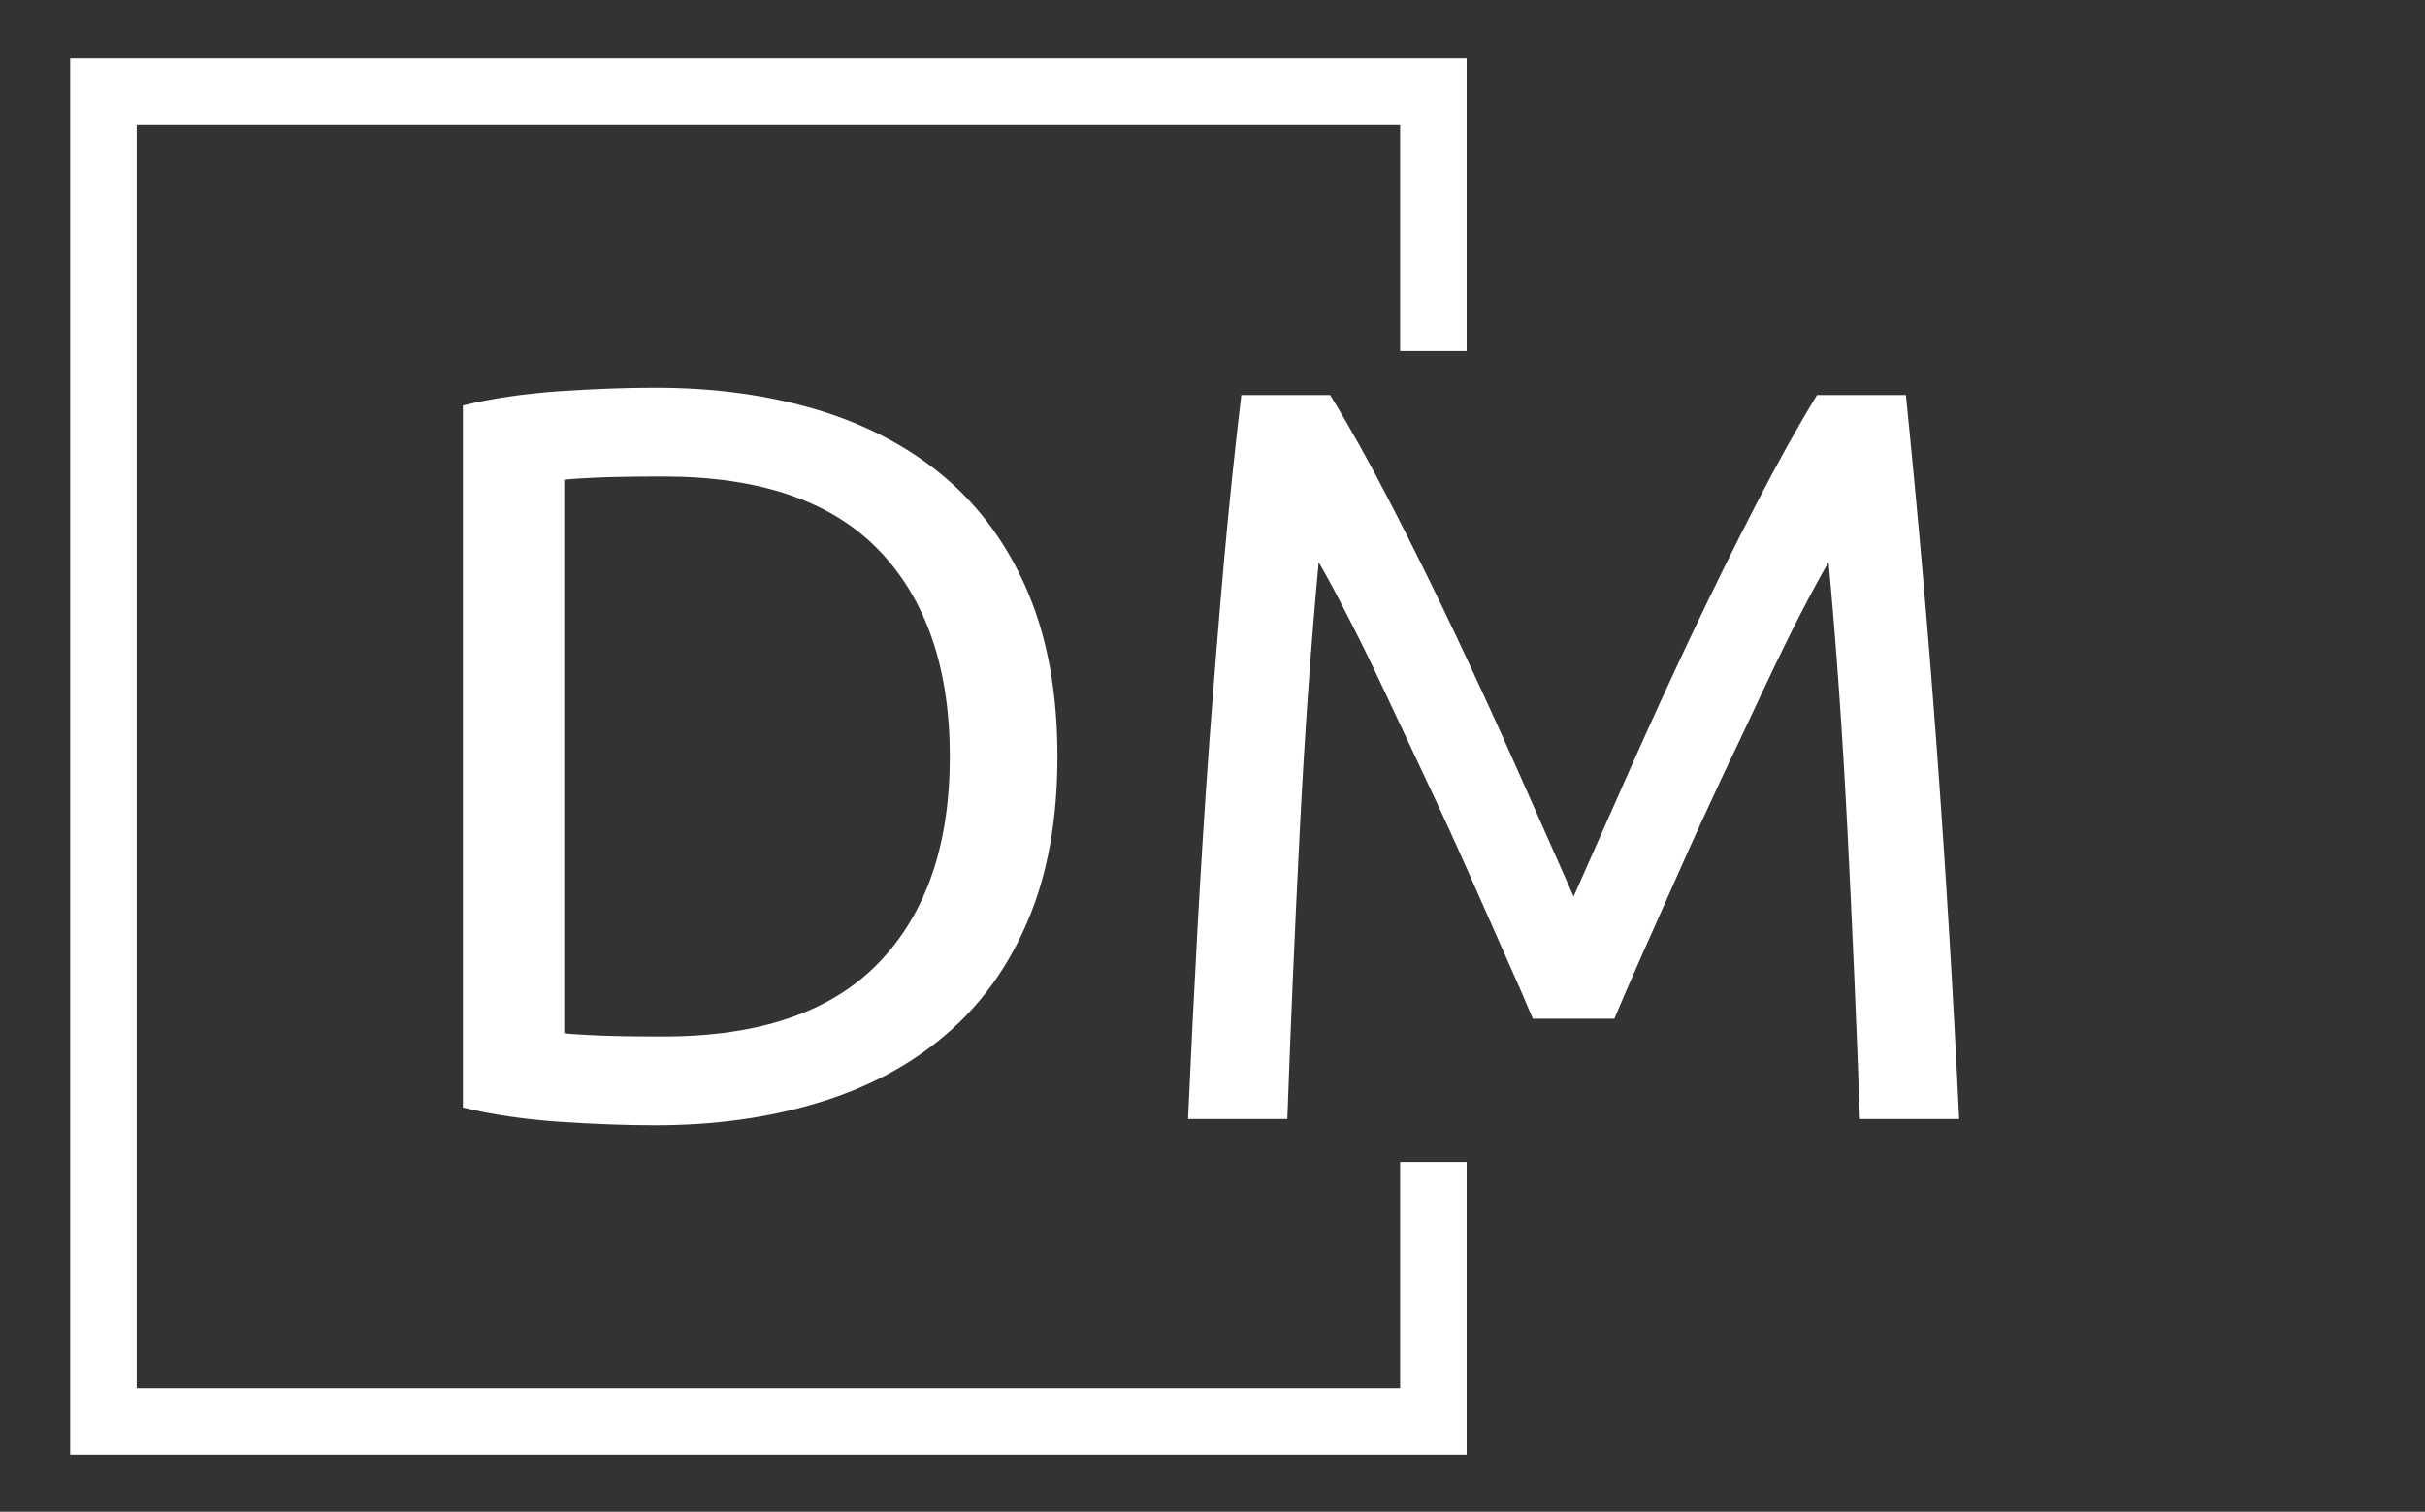 <svg xmlns="http://www.w3.org/2000/svg" version="1.1" xmlns:xlink="http://www.w3.org/1999/xlink" xmlns:svgjs="http://svgjs.dev/svgjs" width="2000" height="1247" viewBox="0 0 2000 1247"><rect x="0" y="0" width="2000" height="1247" fill="#333333" stroke="none"/><g transform="matrix(1,0,0,1,-1.212,0.505)"><svg viewBox="0 0 396 247" data-background-color="#ffffff" preserveAspectRatio="xMidYMid meet" height="1247" width="2000" xmlns="http://www.w3.org/2000/svg" xmlns:xlink="http://www.w3.org/1999/xlink"><g id="tight-bounds" transform="matrix(1,0,0,1,0.24,-0.1)"><svg viewBox="0 0 395.52 247.2" height="247.2" width="395.52"><g><svg></svg></g><g><svg viewBox="0 0 395.52 247.2" height="247.2" width="395.52"><g transform="matrix(1,0,0,1,75.544,63.346)"><svg viewBox="0 0 244.431 120.509" height="120.509" width="244.431"><g><svg viewBox="0 0 244.431 120.509" height="120.509" width="244.431"><g><svg viewBox="0 0 244.431 120.509" height="120.509" width="244.431"><g><svg viewBox="0 0 244.431 120.509" height="120.509" width="244.431"><g id="textblocktransform"><svg viewBox="0 0 244.431 120.509" height="120.509" width="244.431" id="textblock"><g><svg viewBox="0 0 244.431 120.509" height="120.509" width="244.431"><g transform="matrix(1,0,0,1,0,0)"><svg width="244.431" viewBox="4.3 -35 71.6 35.3" height="120.509" data-palette-color="#ff5858"><path d="M32.75-17.35L32.75-17.35Q32.75-12.85 31.35-9.53 29.95-6.2 27.4-4.03 24.85-1.85 21.3-0.78 17.75 0.3 13.5 0.3L13.5 0.3Q11.4 0.3 8.88 0.13 6.35-0.05 4.3-0.55L4.3-0.55 4.3-34.15Q6.35-34.65 8.88-34.83 11.4-35 13.5-35L13.5-35Q17.75-35 21.3-33.93 24.85-32.85 27.4-30.68 29.95-28.5 31.35-25.18 32.75-21.85 32.75-17.35ZM13.9-3.95L13.9-3.95Q20.8-3.95 24.2-7.48 27.6-11 27.6-17.35L27.6-17.35Q27.6-23.7 24.2-27.23 20.8-30.75 13.9-30.75L13.9-30.75Q11.85-30.75 10.73-30.7 9.6-30.65 9.15-30.6L9.15-30.6 9.15-4.1Q9.6-4.05 10.73-4 11.85-3.95 13.9-3.95ZM59.4-4.8L55.5-4.8Q55-6 54.17-7.85 53.35-9.7 52.4-11.85 51.45-14 50.37-16.28 49.3-18.55 48.35-20.58 47.4-22.6 46.57-24.2 45.75-25.8 45.25-26.65L45.25-26.65Q44.7-20.75 44.35-13.88 44-7 43.75 0L43.75 0 39 0Q39.2-4.5 39.45-9.08 39.7-13.65 40.02-18.07 40.35-22.5 40.72-26.7 41.1-30.9 41.55-34.65L41.55-34.65 45.8-34.65Q47.15-32.45 48.7-29.45 50.25-26.45 51.8-23.18 53.35-19.9 54.8-16.63 56.25-13.35 57.45-10.65L57.45-10.65Q58.65-13.35 60.1-16.63 61.55-19.9 63.1-23.18 64.65-26.45 66.2-29.45 67.75-32.45 69.1-34.65L69.1-34.65 73.35-34.65Q75.05-17.9 75.9 0L75.9 0 71.15 0Q70.9-7 70.55-13.88 70.2-20.75 69.65-26.65L69.65-26.65Q69.15-25.8 68.32-24.2 67.5-22.6 66.55-20.58 65.6-18.55 64.52-16.28 63.45-14 62.5-11.85 61.55-9.7 60.72-7.85 59.9-6 59.4-4.8L59.4-4.8Z" opacity="1" transform="matrix(1,0,0,1,0,0)" fill="#ffffff" class="wordmark-text-0" data-fill-palette-color="primary" id="text-0"></path></svg></g></svg></g></svg></g></svg></g></svg></g></svg></g></svg></g><path d="M239.515 57.346L239.515 9.537 11.388 9.537 11.388 237.663 239.515 237.663 239.515 189.854 228.647 189.854 228.647 226.796 22.255 226.796 22.255 20.404 228.647 20.404 228.647 57.346Z" fill="#ffffff" stroke="transparent" data-fill-palette-color="tertiary"></path></svg></g><defs></defs></svg><rect width="395.52" height="247.2" fill="none" stroke="none" visibility="hidden"></rect></g></svg></g></svg>